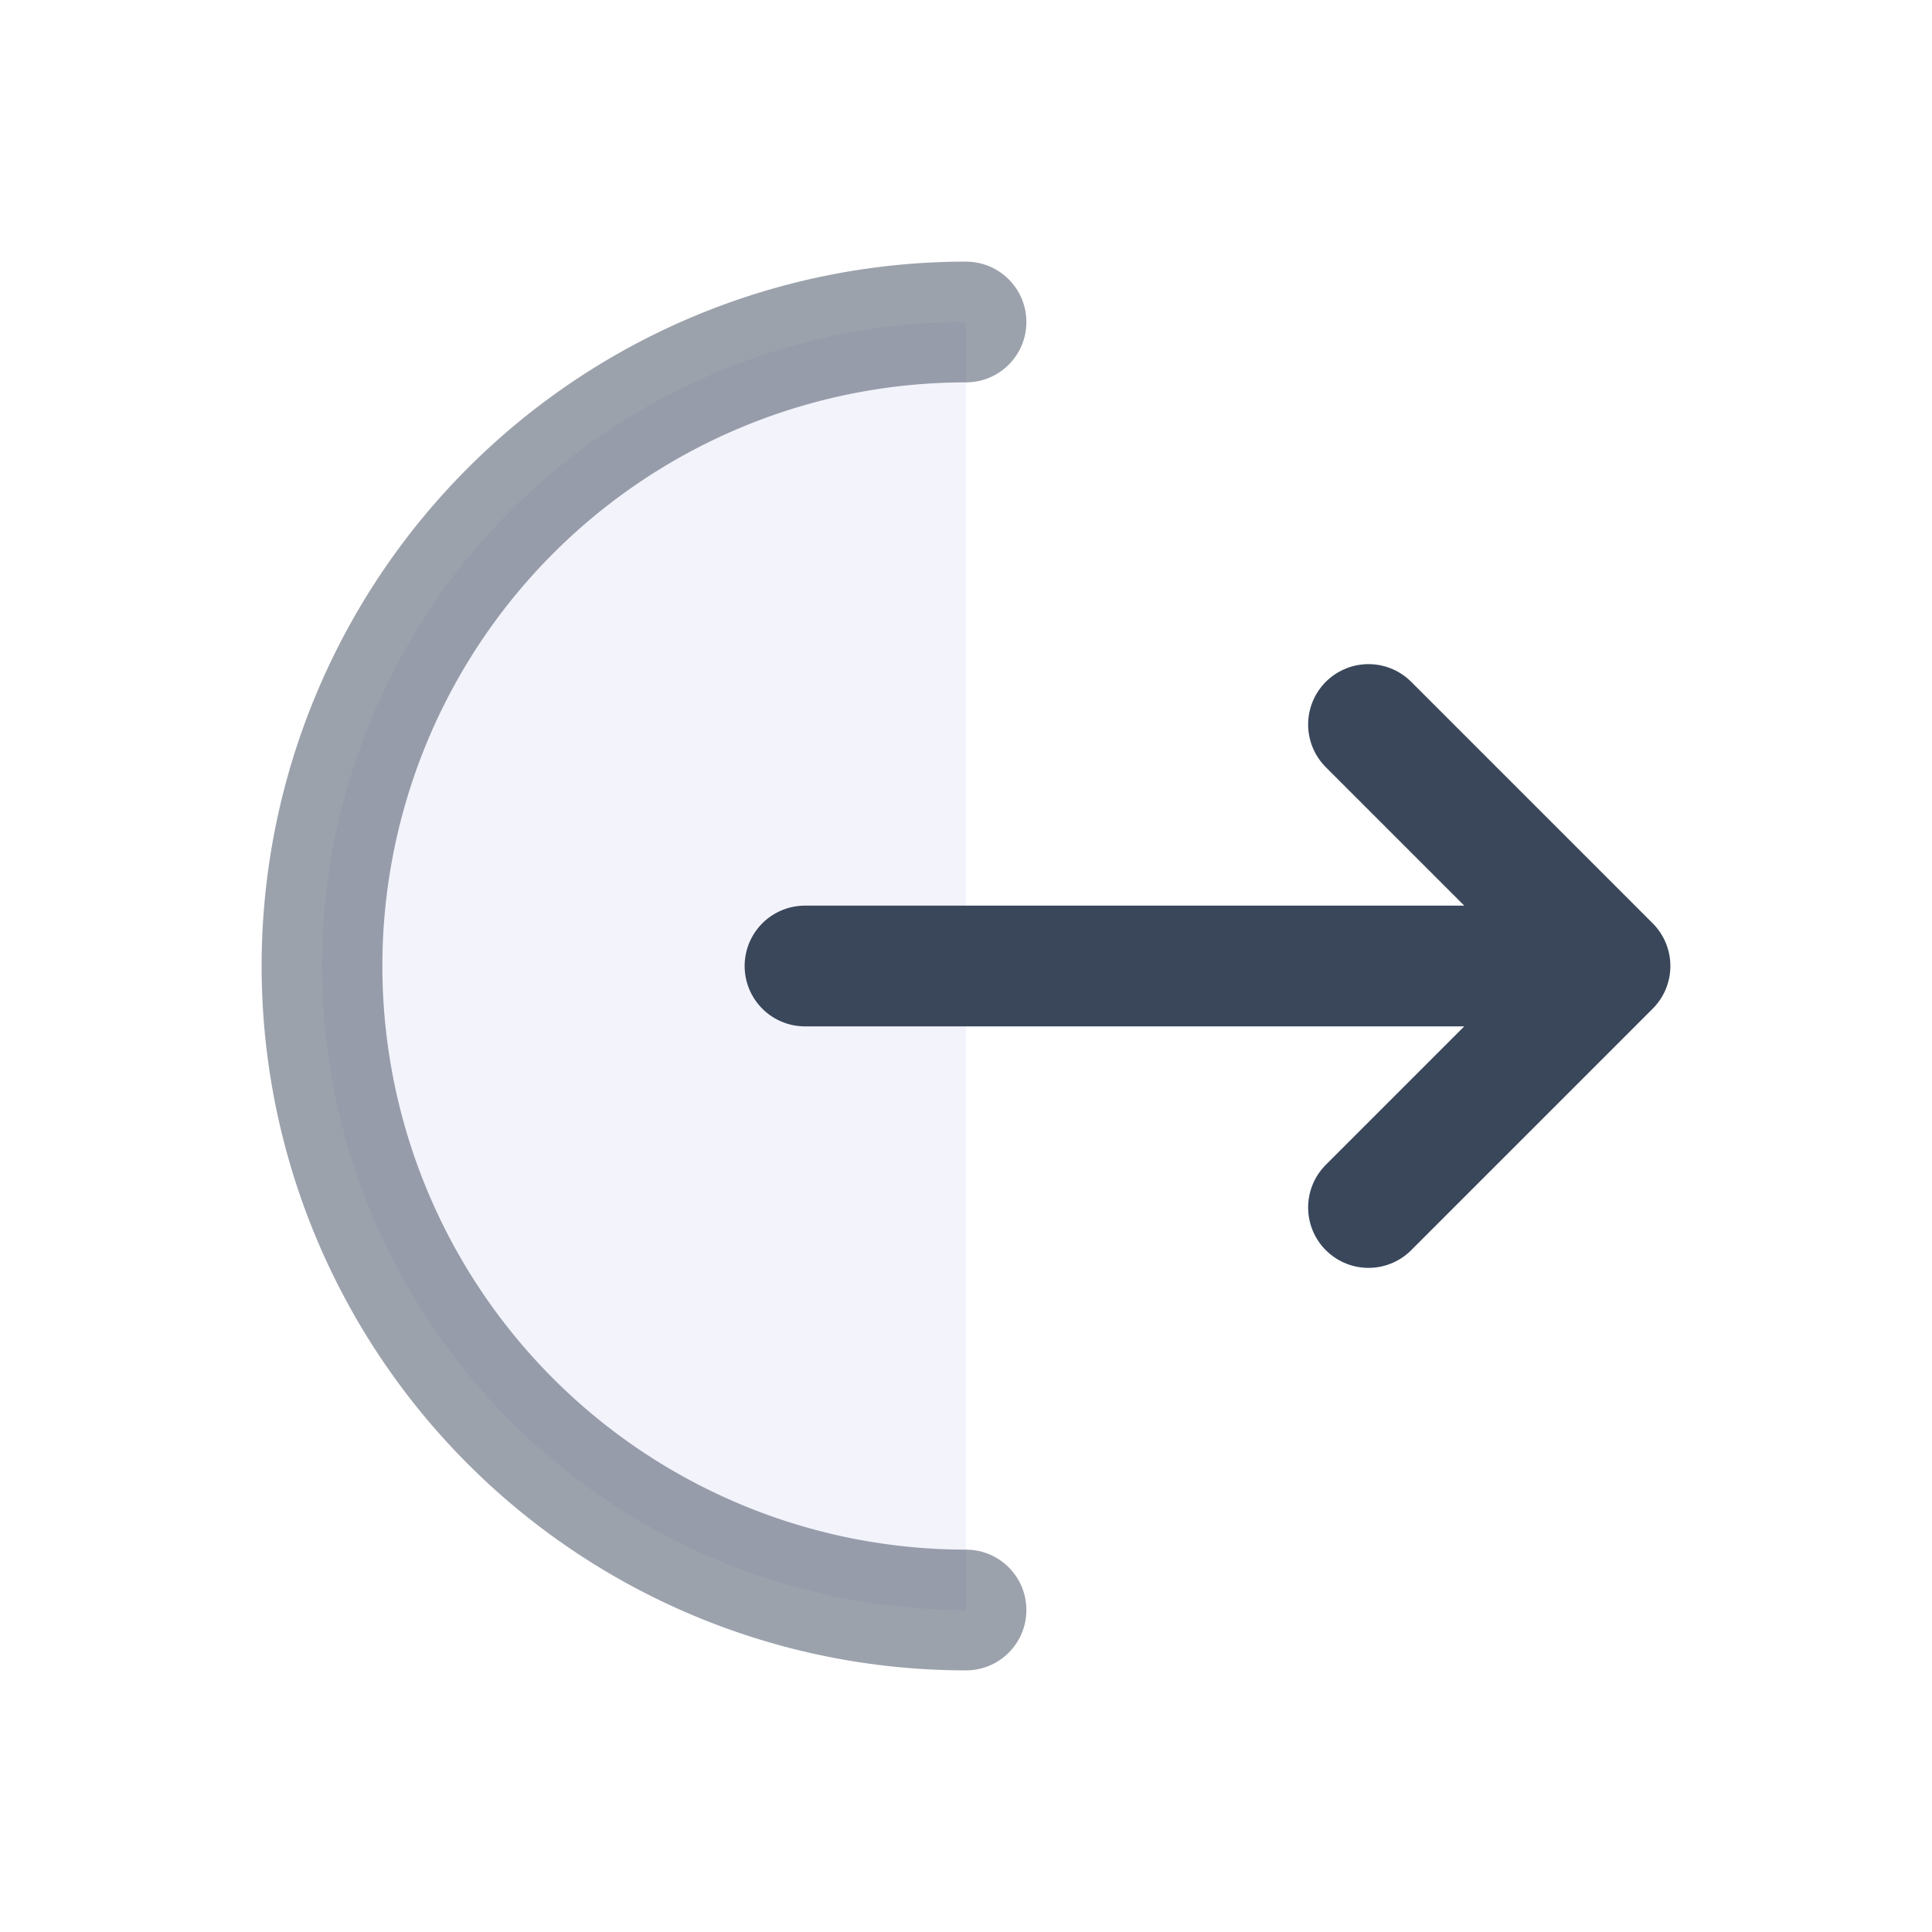 <svg width="64" height="64" viewBox="0 0 24 24" xmlns="http://www.w3.org/2000/svg">
    <g fill="#e9e9f8" stroke="#3a475b" stroke-linecap="round" stroke-width="1.5">
        <path d="M12 20a8 8 0 1 1 0-16" opacity=".5"/>
        <path stroke-linejoin="round" d="M10 12h10m0 0l-3-3m3 3l-3 3"/>
    </g>
</svg>
